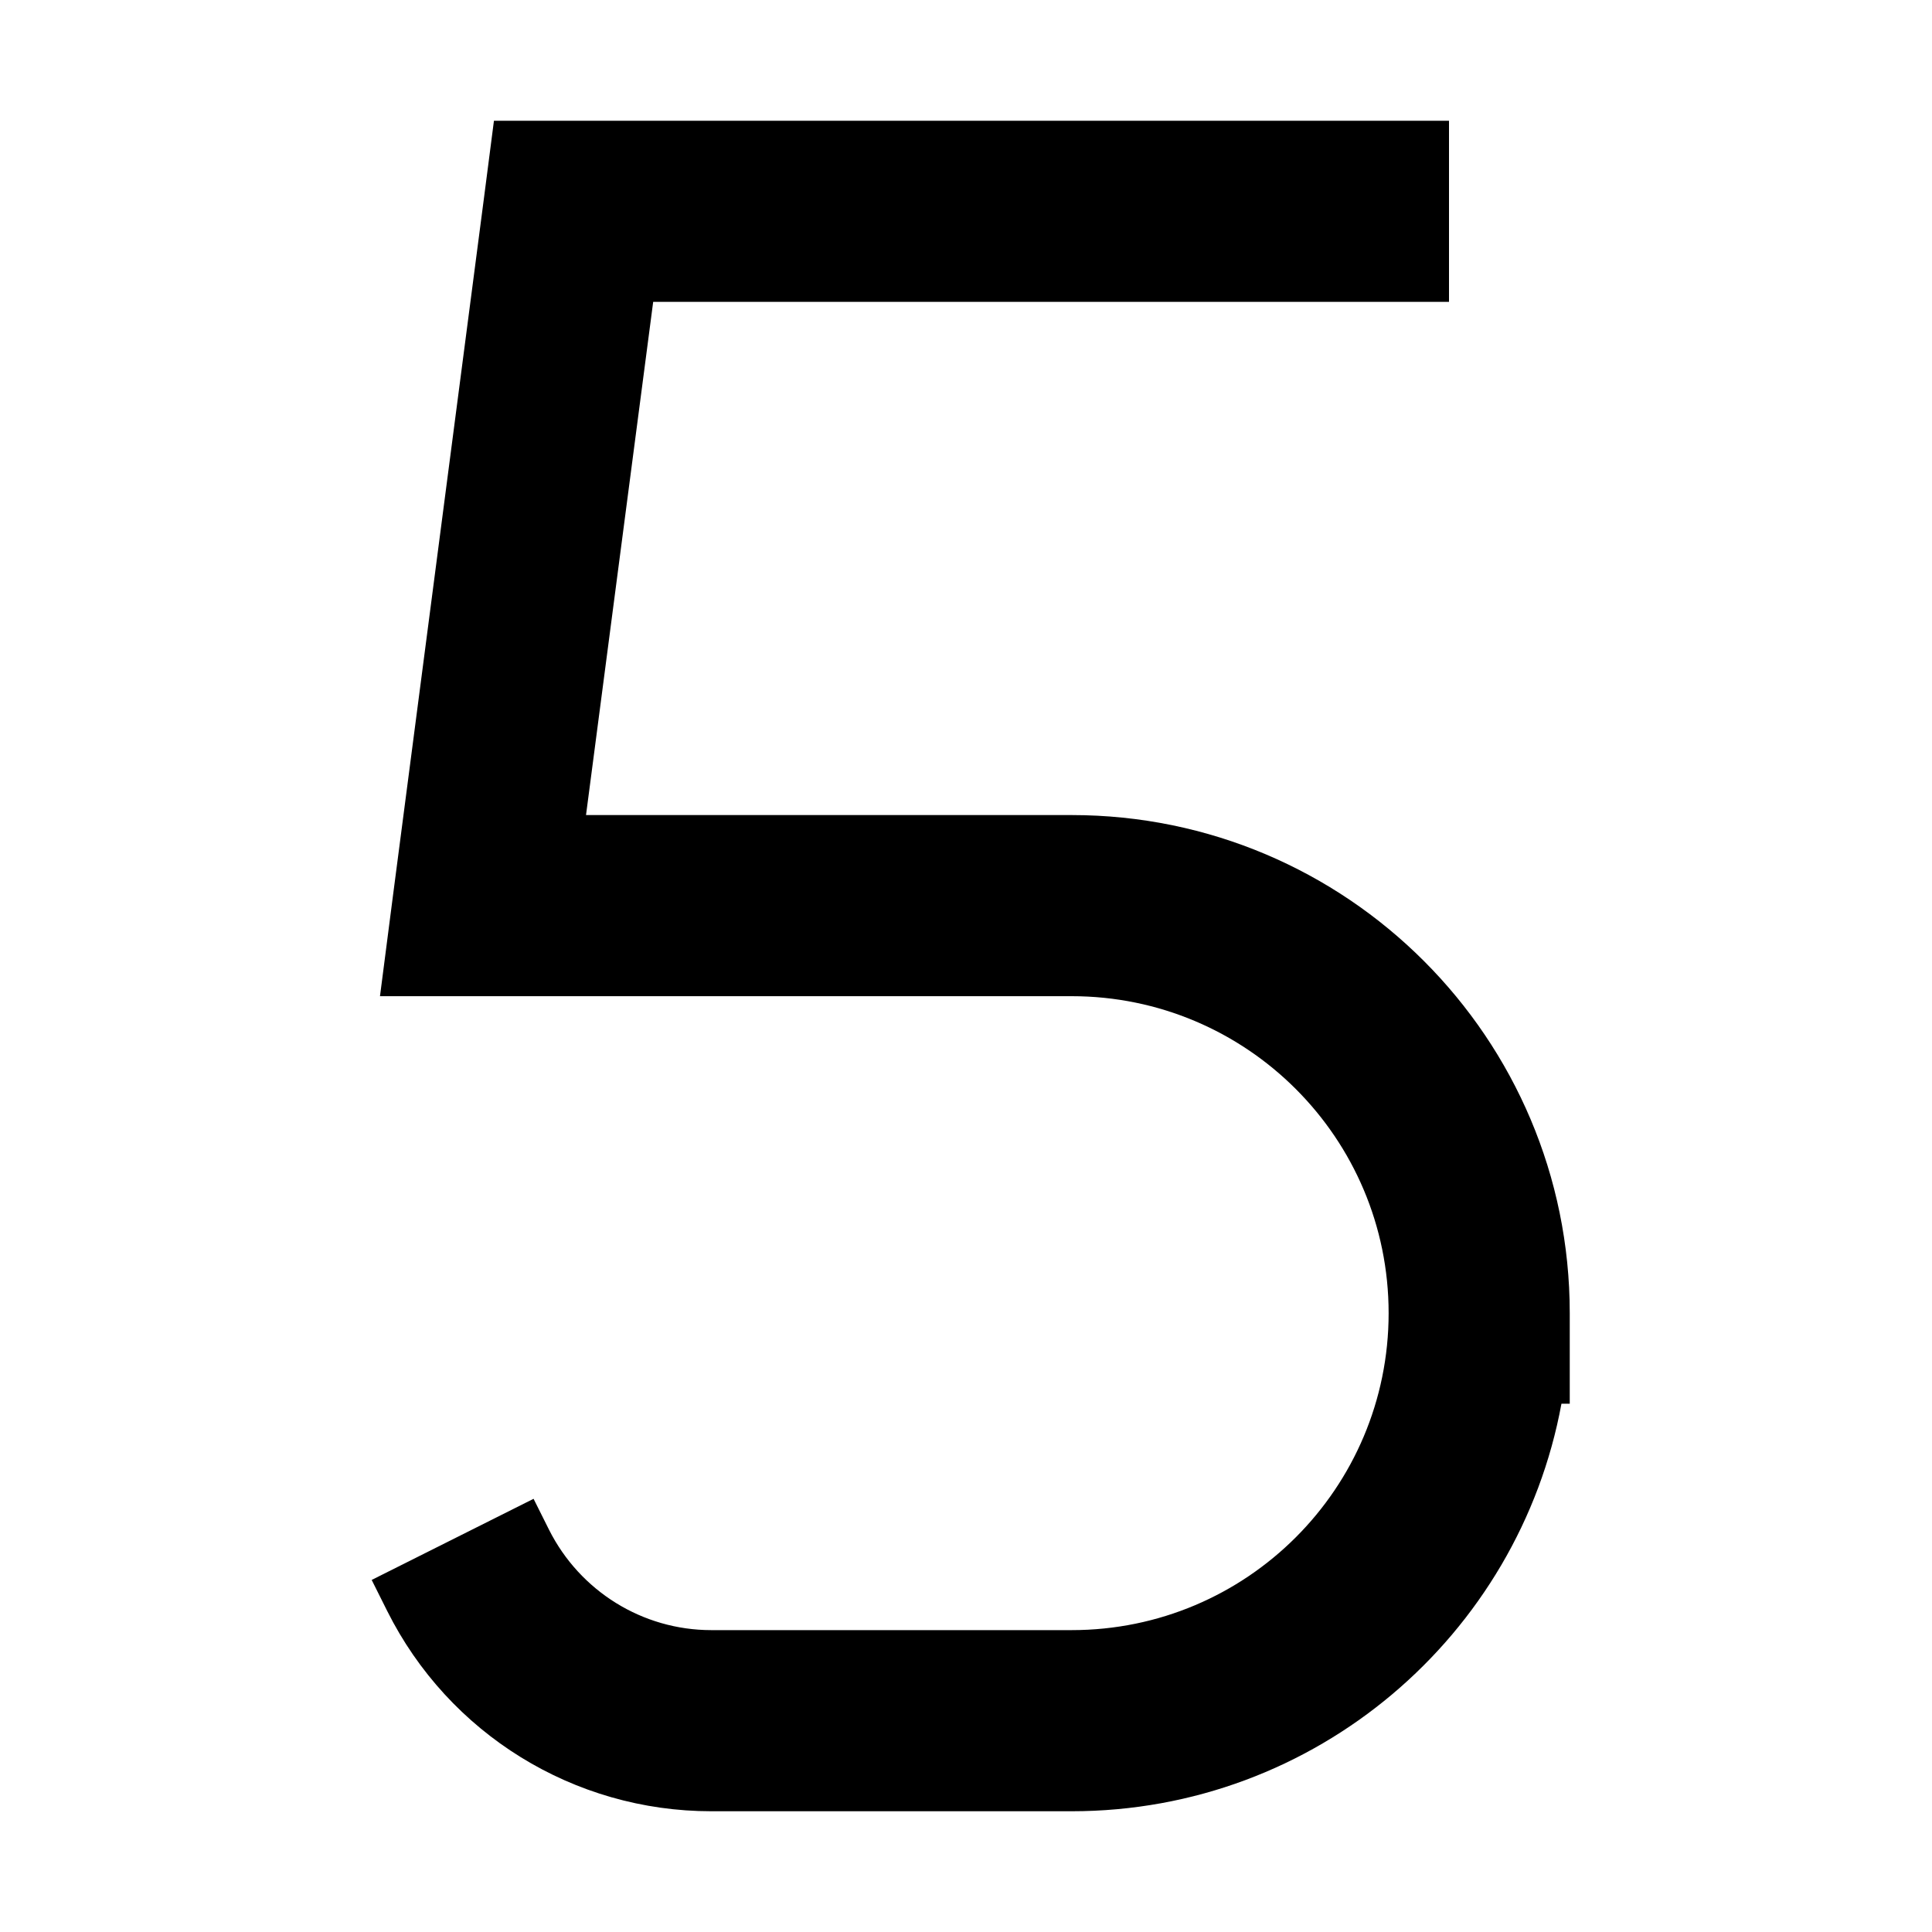 <svg xmlns="http://www.w3.org/2000/svg" width="24" height="24" viewBox="0 0 320 512">
    <path class="pr-icon-duotone-primary" d="M34.9 32L56 32l208 0 24 0 0 48-24 0L77.1 80 59.3 216 188 216c72.9 0 132 59.1 132 132l0 24-2.2 0C306.5 433.4 252.7 480 188 480l-95.5 0c-36.4 0-69.6-20.5-85.9-53.1l-4.1-8.2 42.9-21.5 4.1 8.2C57.7 421.7 74.3 432 92.5 432l95.5 0c46.4 0 84-37.6 84-84s-37.6-84-84-84L32 264 4.7 264l3.5-27.1 24-184L34.9 32z"/>
</svg>